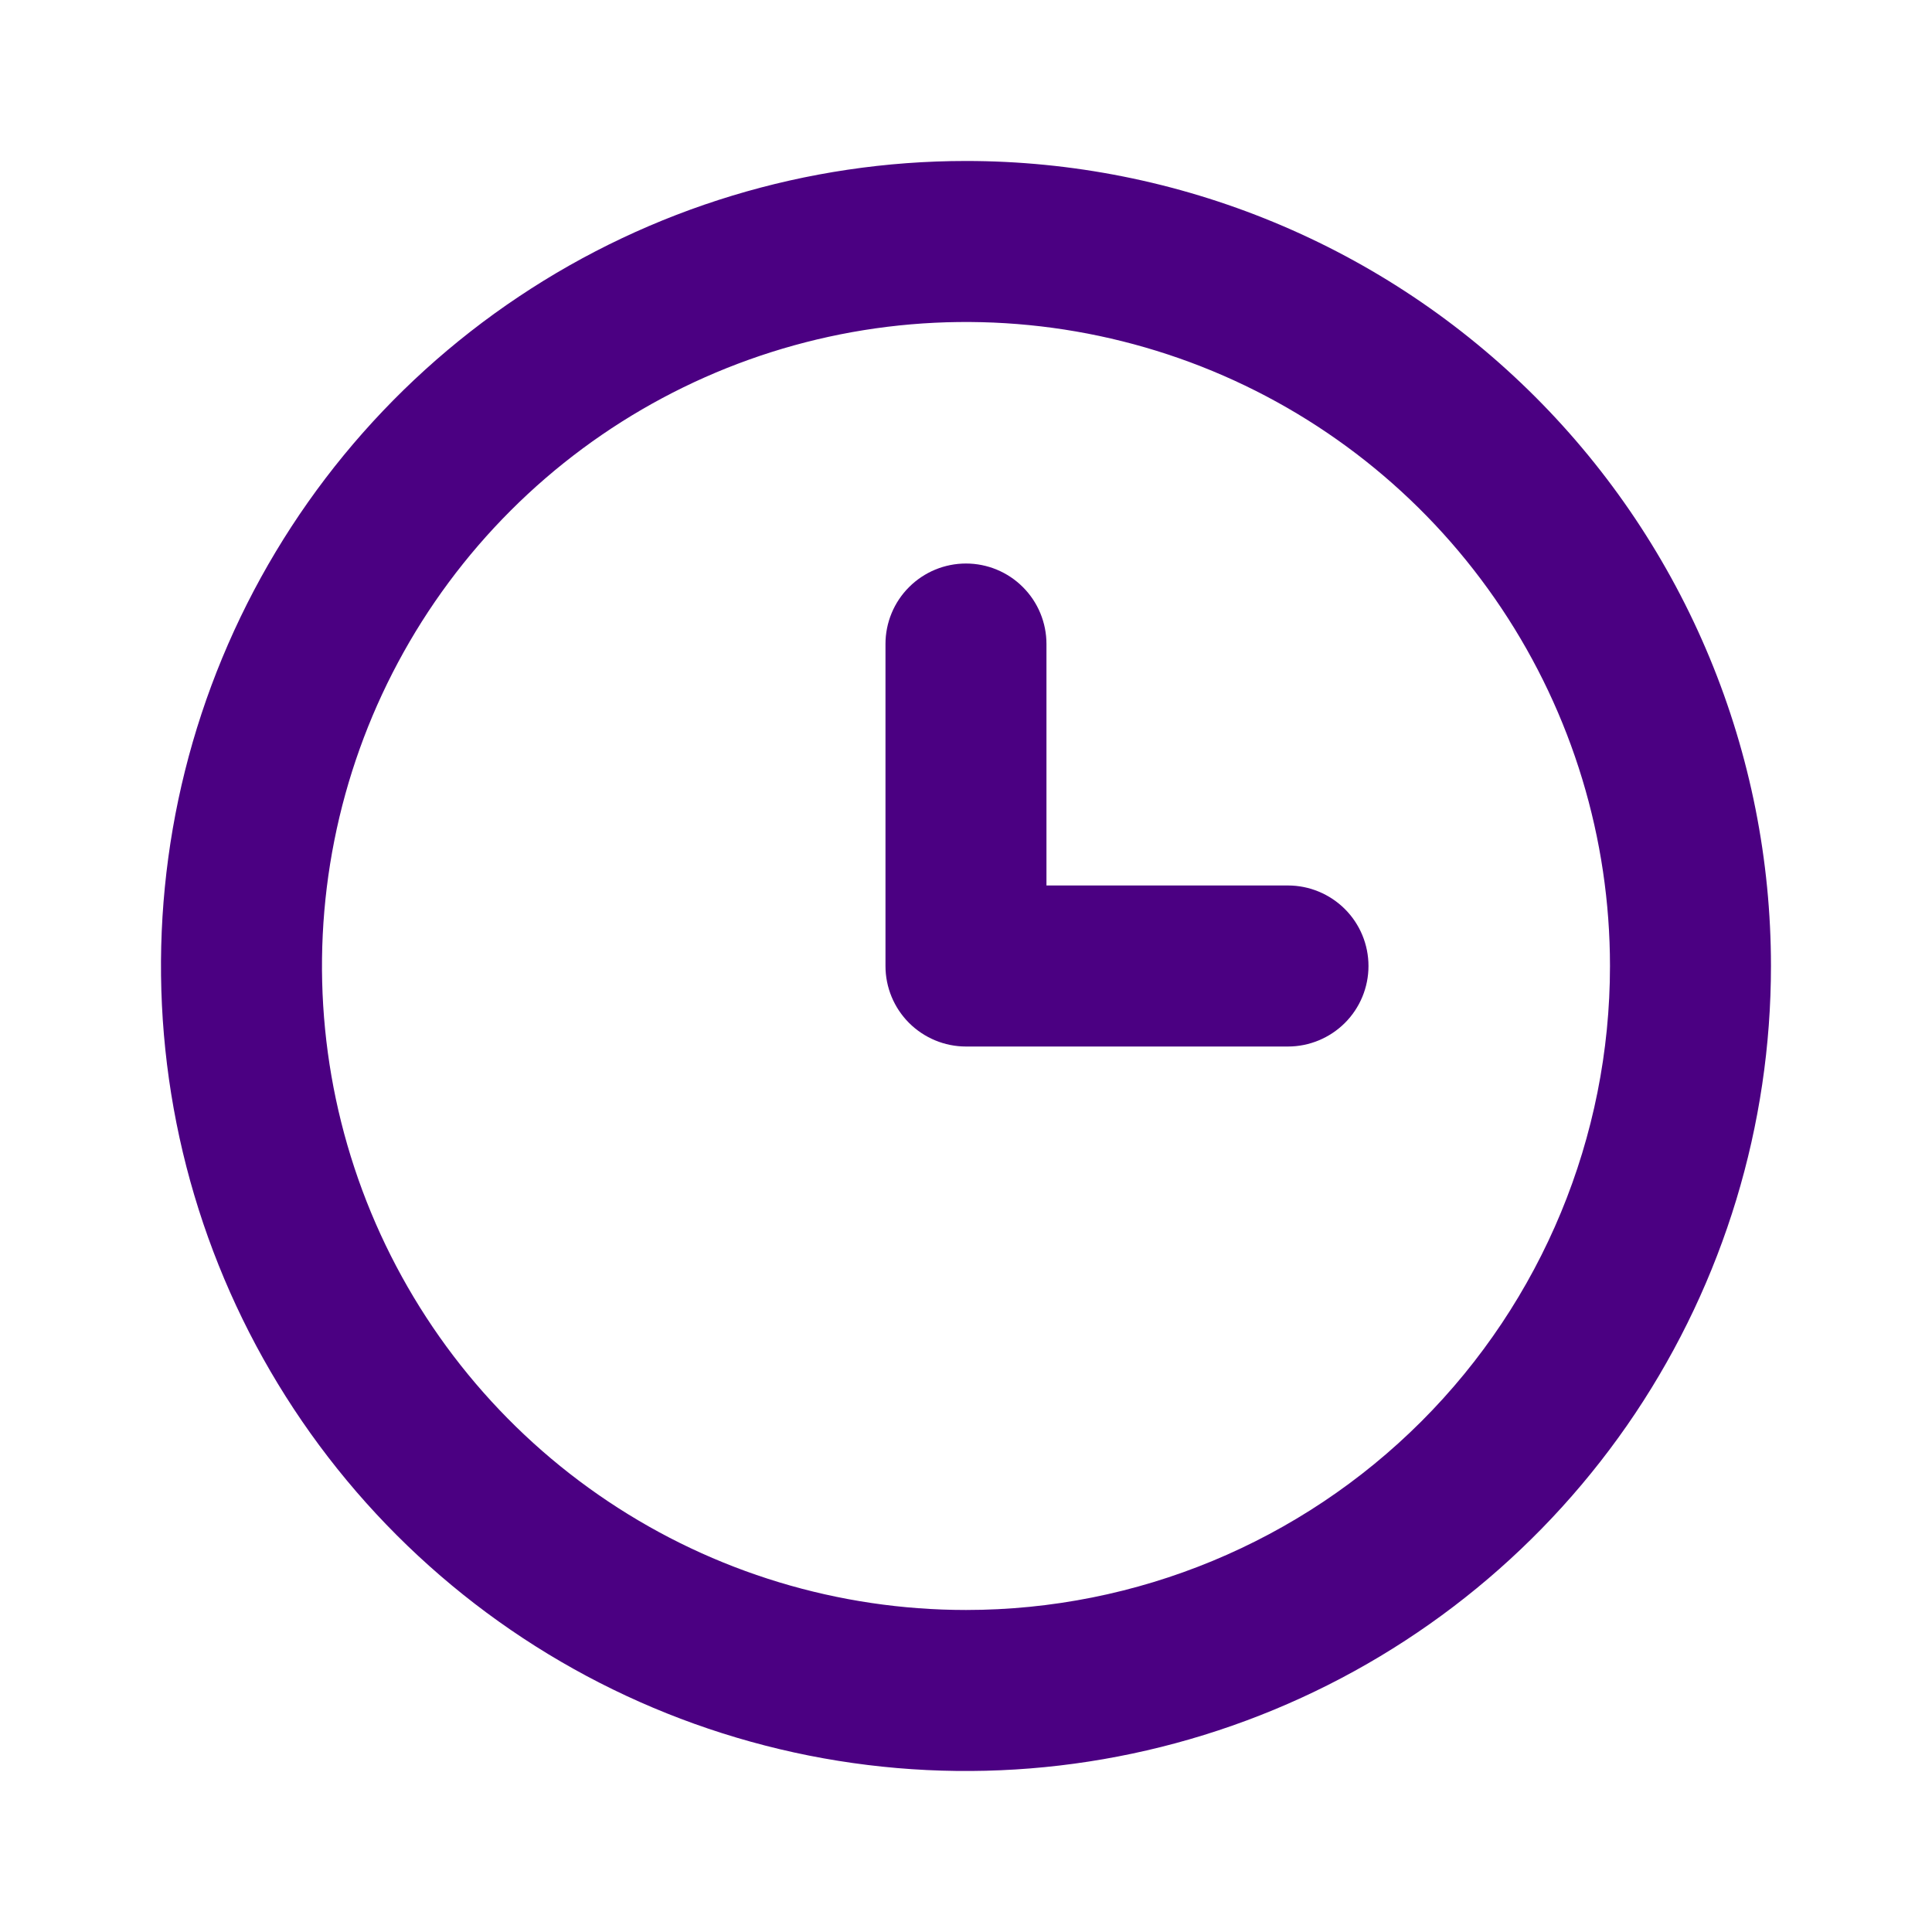 <svg width="34" height="34" viewBox="0 0 34 34" fill="none" xmlns="http://www.w3.org/2000/svg">
<path d="M17 2.833C14.198 2.833 11.459 3.664 9.129 5.221C6.799 6.777 4.984 8.99 3.911 11.579C2.839 14.167 2.559 17.016 3.105 19.764C3.652 22.512 5.001 25.036 6.982 27.017C8.964 28.999 11.488 30.348 14.236 30.895C16.984 31.441 19.832 31.16 22.421 30.088C25.01 29.016 27.222 27.2 28.779 24.871C30.335 22.541 31.166 19.802 31.166 17C31.166 15.14 30.8 13.297 30.088 11.579C29.376 9.86 28.332 8.298 27.017 6.983C25.701 5.667 24.14 4.624 22.421 3.912C20.702 3.2 18.86 2.833 17 2.833ZM17 28.333C14.758 28.333 12.567 27.669 10.703 26.423C8.839 25.178 7.387 23.408 6.529 21.337C5.671 19.266 5.447 16.987 5.884 14.789C6.321 12.591 7.401 10.571 8.986 8.986C10.571 7.401 12.59 6.322 14.789 5.884C16.987 5.447 19.266 5.672 21.337 6.529C23.408 7.387 25.178 8.84 26.423 10.704C27.668 12.567 28.333 14.758 28.333 17C28.333 20.006 27.139 22.889 25.014 25.014C22.888 27.139 20.006 28.333 17 28.333Z" fill="#4B0082"/>
<path d="M22.666 15.583H18.416V11.333C18.416 10.958 18.267 10.597 18.001 10.332C17.736 10.066 17.375 9.917 17 9.917C16.624 9.917 16.264 10.066 15.998 10.332C15.732 10.597 15.583 10.958 15.583 11.333V17C15.583 17.376 15.732 17.736 15.998 18.002C16.264 18.267 16.624 18.417 17 18.417H22.666C23.042 18.417 23.402 18.267 23.668 18.002C23.934 17.736 24.083 17.376 24.083 17C24.083 16.624 23.934 16.264 23.668 15.998C23.402 15.733 23.042 15.583 22.666 15.583Z" fill="#4B0082"/>
</svg>
